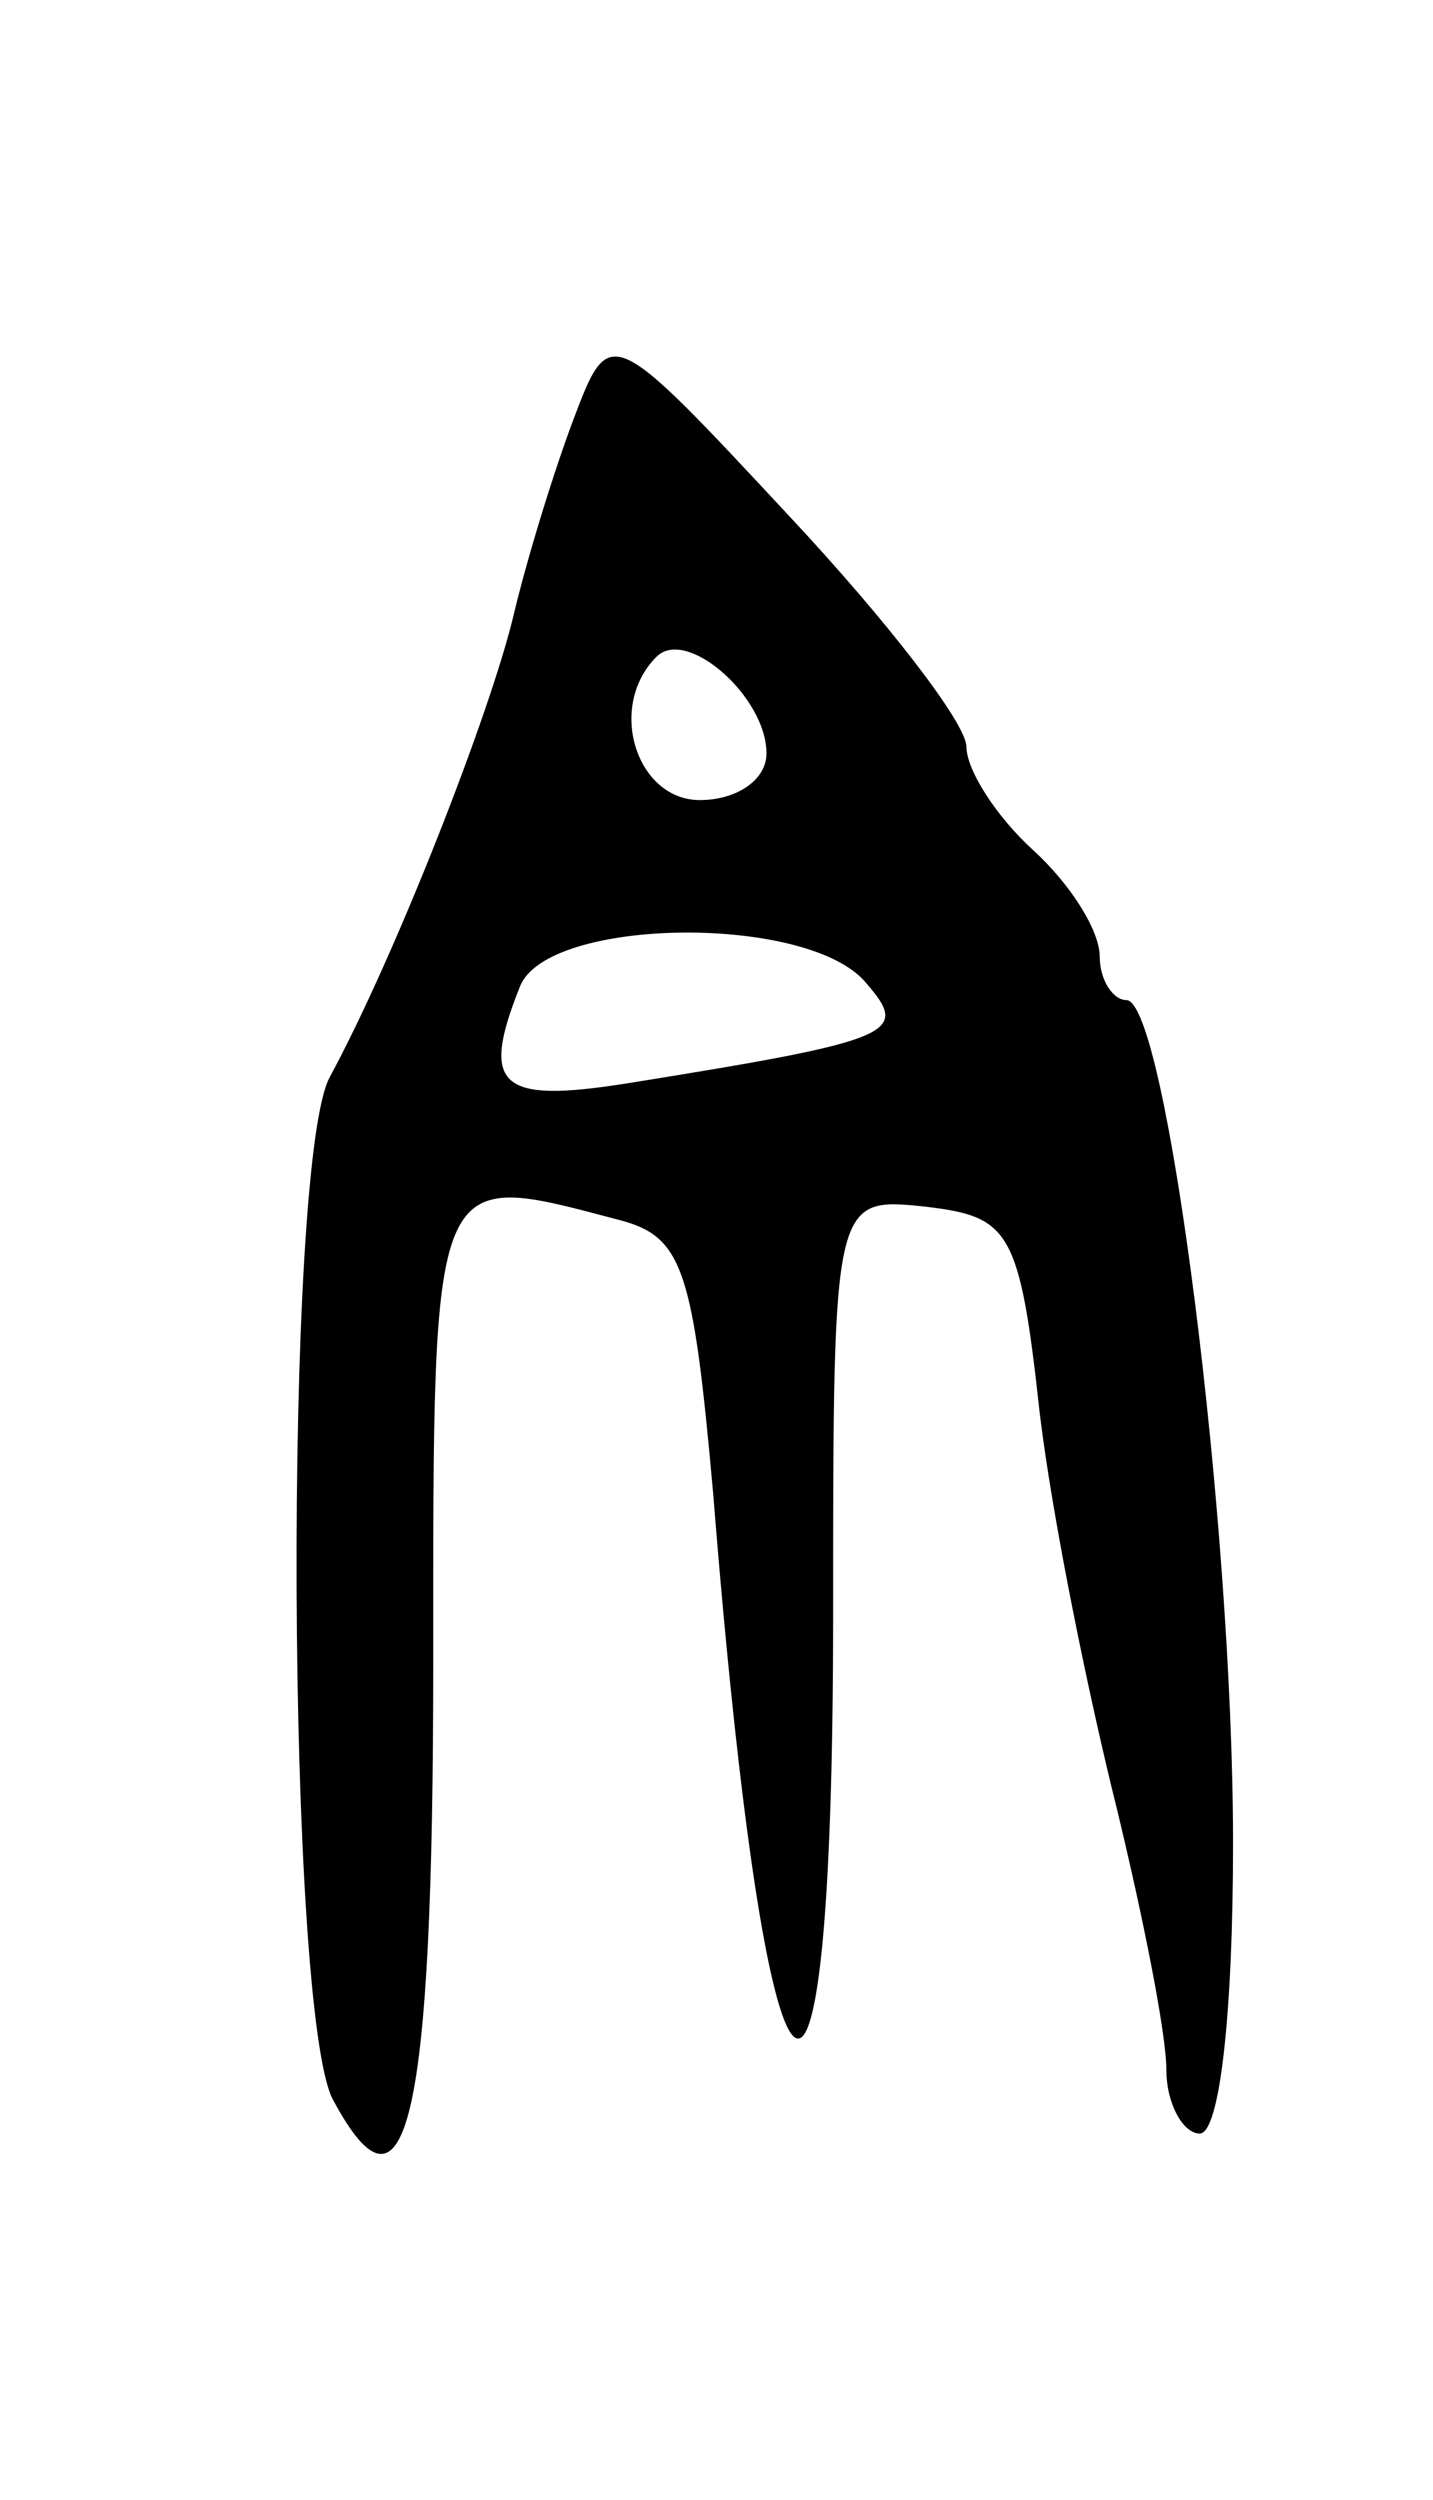 <svg version="1.0" xmlns="http://www.w3.org/2000/svg"
 width="43pt" height="75pt" viewBox="0 0 43 75"
 preserveAspectRatio="xMidYMid meet">
<g transform="translate(0,75) scale(0.1,-0.1)"
fill="#000000" stroke="none">
<path d="M172 624 c-6 -16 -14 -42 -18 -59 -7 -29 -35 -101 -55 -138 -14 -25
-13 -282 1 -307 22 -41 30 -6 30 131 0 151 -1 148 56 133 19 -5 22 -15 28 -82
16 -201 36 -221 36 -36 0 125 0 125 28 122 25 -3 28 -7 34 -62 4 -33 15 -86
23 -118 8 -33 15 -68 15 -79 0 -10 5 -19 10 -19 6 0 10 36 10 87 0 97 -20 253
-32 253 -4 0 -8 6 -8 13 0 8 -9 22 -20 32 -11 10 -20 24 -20 31 0 7 -24 38
-53 69 -54 58 -54 58 -65 29z m58 -100 c0 -8 -9 -14 -20 -14 -19 0 -28 28 -13
43 9 9 33 -12 33 -29z m30 -69 c13 -15 9 -17 -72 -30 -38 -6 -44 -1 -32 29 8
21 87 22 104 1z"/>
</g>
</svg>
